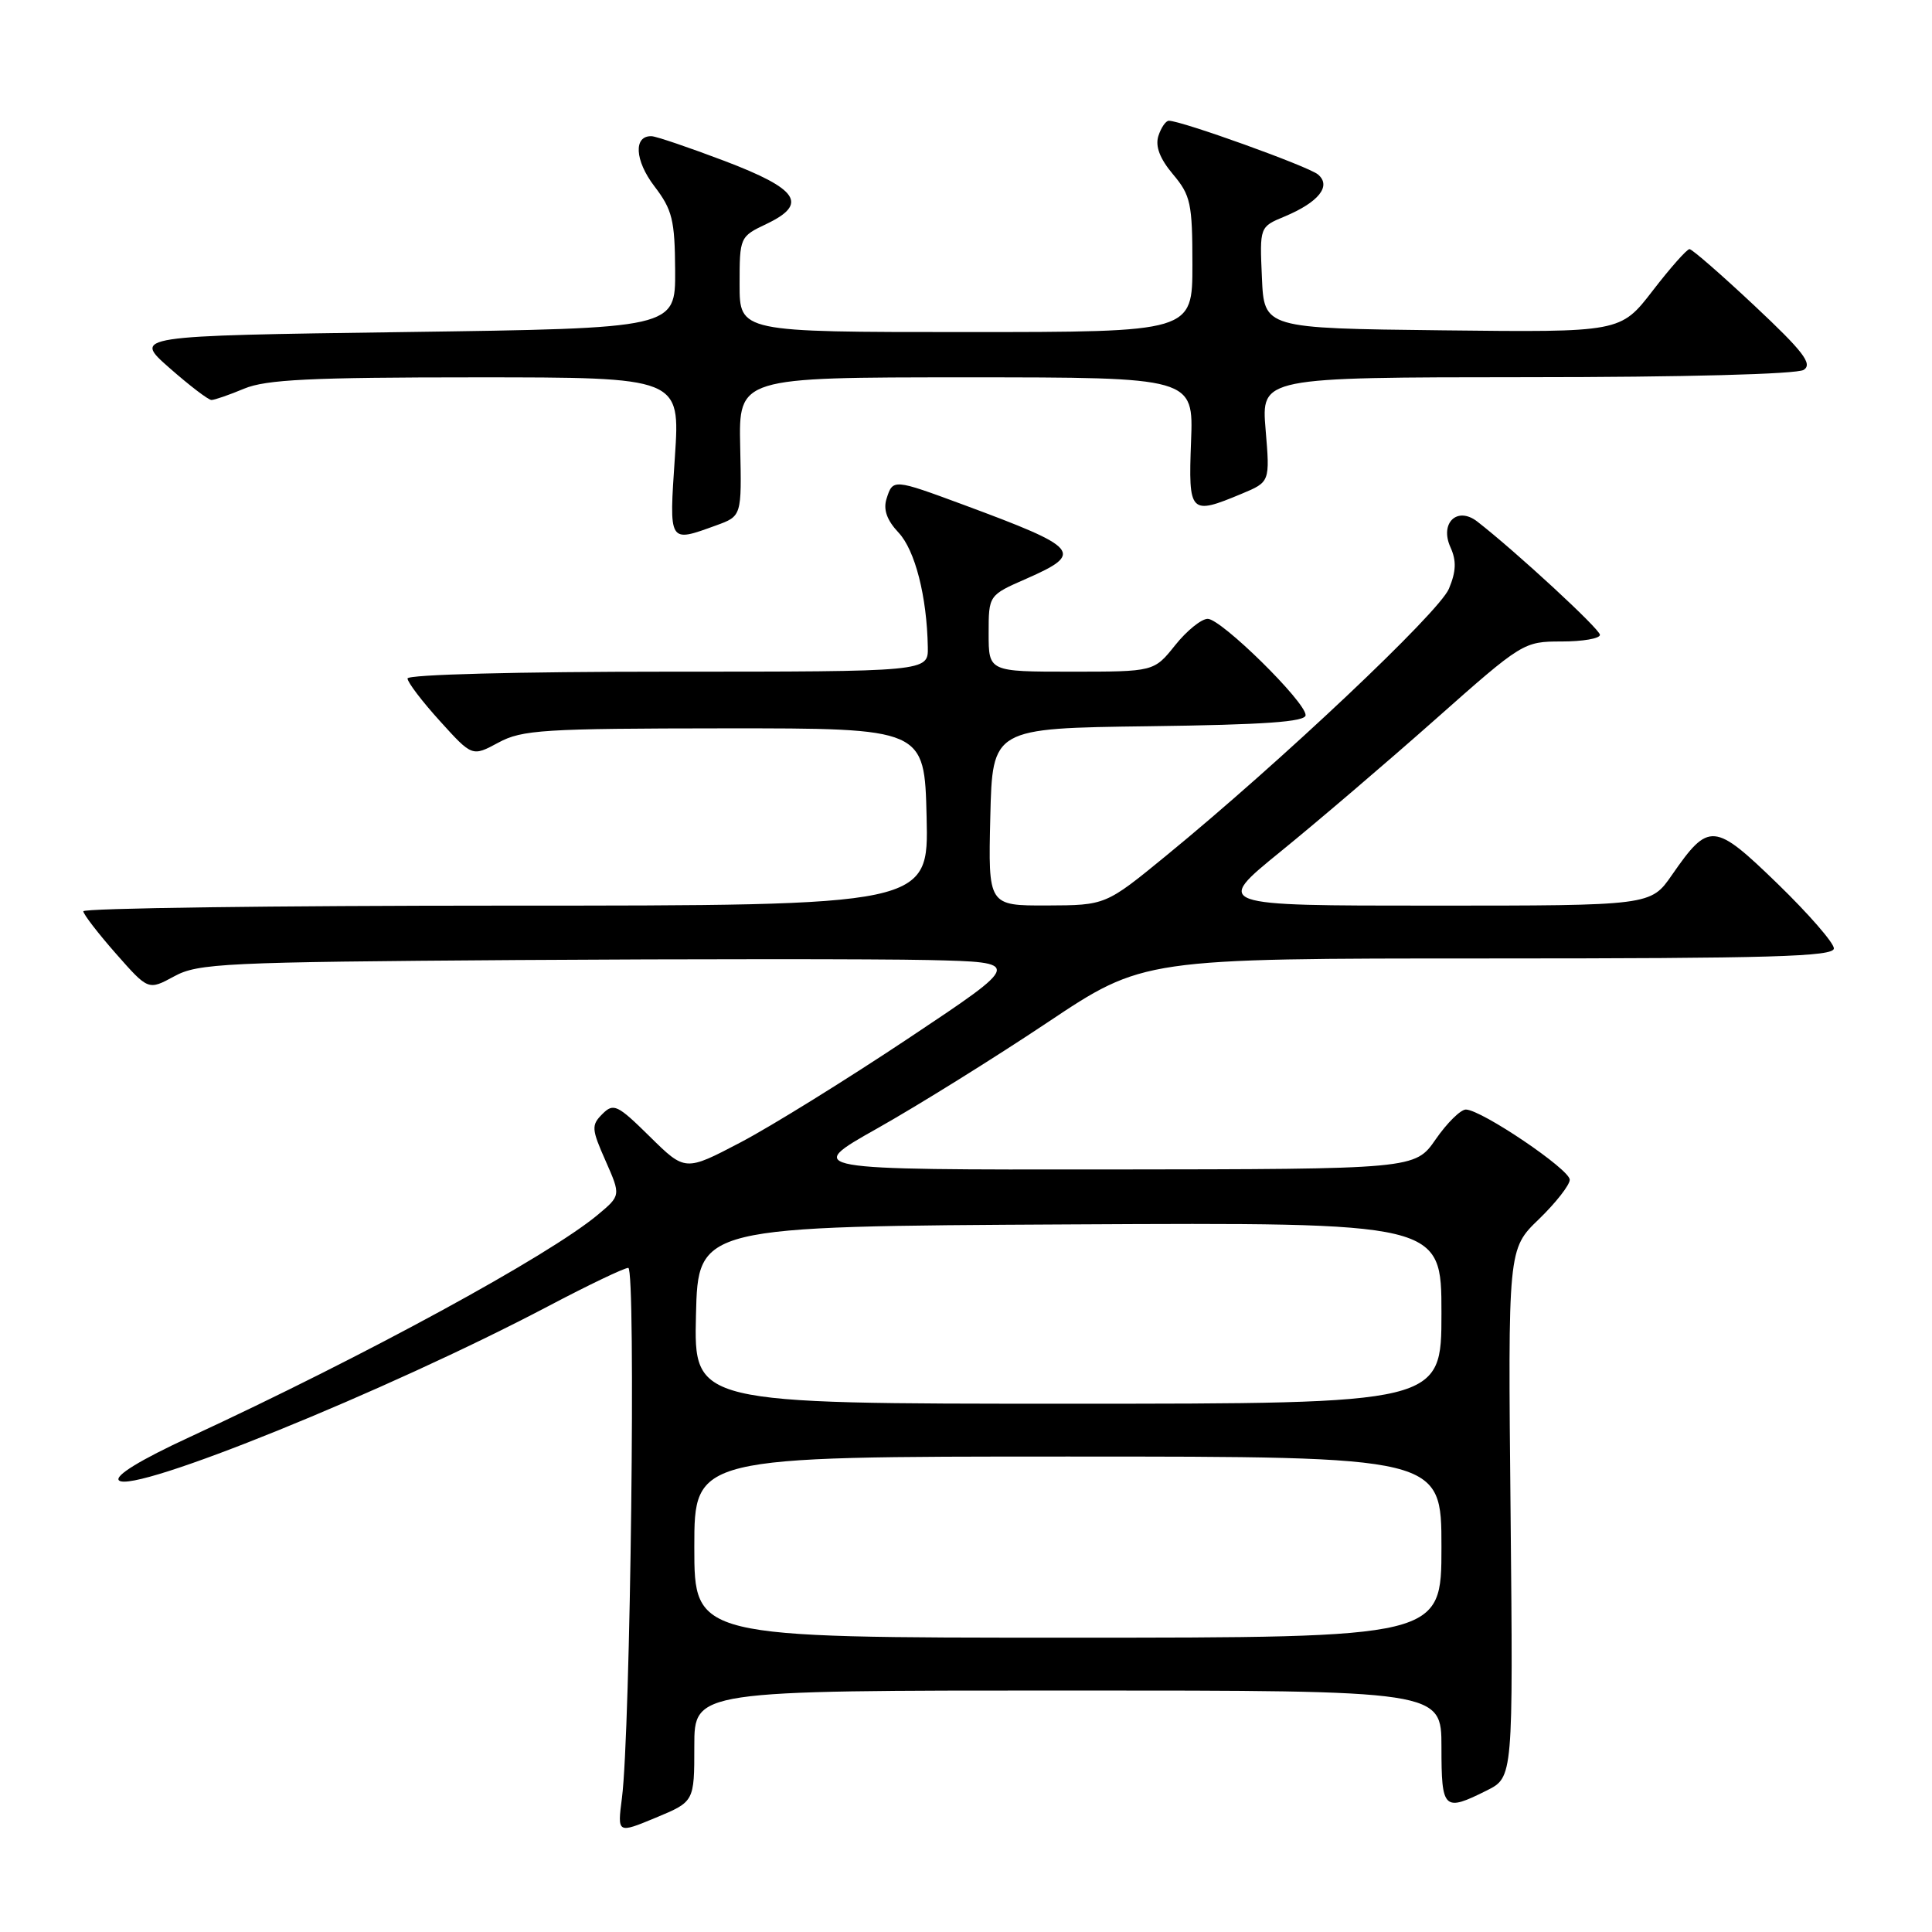 <?xml version="1.0" encoding="UTF-8" standalone="no"?>
<!DOCTYPE svg PUBLIC "-//W3C//DTD SVG 1.1//EN" "http://www.w3.org/Graphics/SVG/1.1/DTD/svg11.dtd" >
<svg xmlns="http://www.w3.org/2000/svg" xmlns:xlink="http://www.w3.org/1999/xlink" version="1.1" viewBox="0 0 256 256">
 <g >
 <path fill="currentColor"
d=" M 92.00 231.37 C 92.00 224.00 92.00 224.00 141.50 224.00 C 191.00 224.00 191.00 224.00 191.00 231.50 C 191.00 239.81 191.30 240.10 197.00 237.25 C 200.50 235.50 200.50 235.50 200.16 200.50 C 199.81 165.50 199.81 165.50 203.91 161.55 C 206.16 159.37 208.00 157.02 208.00 156.32 C 208.00 154.95 196.32 147.06 194.24 147.02 C 193.55 147.01 191.75 148.78 190.24 150.96 C 187.50 154.92 187.50 154.92 147.01 154.96 C 106.51 155.00 106.51 155.00 116.26 149.51 C 121.62 146.49 131.74 140.19 138.75 135.51 C 151.49 127.00 151.49 127.00 197.24 127.00 C 234.67 127.00 243.00 126.76 243.00 125.67 C 243.00 124.94 239.65 121.09 235.55 117.11 C 227.11 108.93 226.44 108.88 221.54 115.94 C 218.73 120.00 218.73 120.00 189.80 120.00 C 160.87 120.00 160.87 120.00 169.68 112.84 C 174.53 108.90 183.75 101.03 190.17 95.34 C 201.71 85.11 201.89 85.00 206.92 85.00 C 209.71 85.00 212.00 84.61 212.00 84.12 C 212.00 83.36 200.87 73.09 195.75 69.11 C 193.08 67.04 190.73 69.31 192.20 72.53 C 193.00 74.30 192.95 75.71 191.99 78.01 C 190.70 81.13 169.69 100.97 154.50 113.40 C 146.50 119.95 146.50 119.95 138.72 119.98 C 130.94 120.00 130.94 120.00 131.22 108.25 C 131.50 96.50 131.50 96.50 152.25 96.23 C 167.58 96.03 173.00 95.65 173.00 94.76 C 173.00 92.99 161.82 82.00 160.03 82.00 C 159.19 82.00 157.24 83.58 155.71 85.50 C 152.91 89.00 152.91 89.00 141.96 89.00 C 131.00 89.00 131.00 89.00 131.00 83.94 C 131.00 78.87 131.00 78.87 135.98 76.69 C 143.70 73.29 143.12 72.61 127.68 66.89 C 118.35 63.44 118.31 63.44 117.47 66.09 C 117.02 67.52 117.51 68.92 119.06 70.57 C 121.25 72.90 122.82 79.02 122.94 85.75 C 123.00 89.00 123.00 89.00 88.50 89.00 C 68.63 89.00 54.00 89.38 54.00 89.90 C 54.00 90.40 55.93 92.94 58.29 95.54 C 62.57 100.27 62.57 100.27 66.04 98.40 C 69.17 96.70 72.01 96.53 96.00 96.51 C 122.50 96.50 122.50 96.50 122.78 108.25 C 123.06 120.00 123.06 120.00 67.03 120.00 C 36.21 120.00 11.02 120.34 11.04 120.75 C 11.06 121.16 13.01 123.69 15.37 126.37 C 19.65 131.23 19.65 131.23 23.08 129.37 C 26.24 127.64 29.72 127.48 68.50 127.21 C 91.60 127.06 116.12 127.06 123.00 127.21 C 135.50 127.50 135.50 127.50 120.50 137.50 C 112.25 143.00 102.19 149.24 98.15 151.36 C 90.79 155.22 90.79 155.22 86.11 150.61 C 81.81 146.37 81.30 146.13 79.82 147.61 C 78.34 149.09 78.37 149.59 80.24 153.81 C 82.27 158.41 82.27 158.41 79.19 160.98 C 72.67 166.42 48.41 179.64 25.15 190.41 C 18.57 193.45 15.15 195.55 15.76 196.16 C 17.59 197.99 51.29 184.32 72.64 173.08 C 77.95 170.28 82.72 168.00 83.25 168.00 C 84.28 168.00 83.54 229.53 82.41 238.24 C 81.80 242.97 81.80 242.97 86.90 240.85 C 92.00 238.73 92.00 238.73 92.00 231.37 Z  M 94.89 69.62 C 98.28 68.39 98.28 68.39 98.08 59.20 C 97.88 50.00 97.88 50.00 128.01 50.00 C 158.15 50.00 158.15 50.00 157.82 58.50 C 157.46 68.07 157.67 68.29 164.52 65.43 C 168.28 63.86 168.28 63.86 167.70 56.93 C 167.12 50.00 167.12 50.00 202.31 49.98 C 223.13 49.98 238.11 49.58 239.00 49.01 C 240.21 48.23 238.96 46.59 232.50 40.53 C 228.10 36.40 224.22 33.02 223.87 33.01 C 223.53 33.00 221.33 35.48 218.99 38.52 C 214.73 44.04 214.73 44.04 191.11 43.77 C 167.50 43.50 167.50 43.50 167.21 36.78 C 166.91 30.06 166.91 30.06 170.21 28.69 C 174.75 26.79 176.46 24.63 174.63 23.11 C 173.34 22.04 156.56 16.00 154.88 16.00 C 154.47 16.00 153.85 16.91 153.49 18.02 C 153.06 19.39 153.68 21.02 155.43 23.10 C 157.77 25.88 158.00 26.95 158.00 35.08 C 158.00 44.00 158.00 44.00 128.00 44.00 C 98.00 44.00 98.00 44.00 98.00 37.69 C 98.00 31.43 98.03 31.35 101.57 29.67 C 107.12 27.02 105.81 25.05 95.99 21.32 C 91.32 19.55 86.99 18.08 86.36 18.05 C 83.92 17.94 84.09 21.25 86.71 24.68 C 89.09 27.80 89.42 29.14 89.46 35.86 C 89.50 43.50 89.50 43.50 53.56 44.00 C 17.62 44.50 17.62 44.50 22.45 48.75 C 25.11 51.09 27.61 53.00 28.02 53.00 C 28.42 53.00 30.37 52.33 32.35 51.50 C 35.24 50.29 41.21 50.00 63.03 50.00 C 90.13 50.00 90.13 50.00 89.43 60.50 C 88.65 72.08 88.56 71.91 94.89 69.62 Z  M 92.00 205.00 C 92.00 193.00 92.00 193.00 141.50 193.00 C 191.00 193.00 191.00 193.00 191.00 205.00 C 191.00 217.00 191.00 217.00 141.50 217.00 C 92.00 217.00 92.00 217.00 92.00 205.00 Z  M 92.22 174.25 C 92.50 162.50 92.50 162.50 141.75 162.24 C 191.00 161.98 191.00 161.98 191.00 173.99 C 191.00 186.00 191.00 186.00 141.47 186.00 C 91.94 186.00 91.94 186.00 92.22 174.25 Z "/>
</g>
</svg>